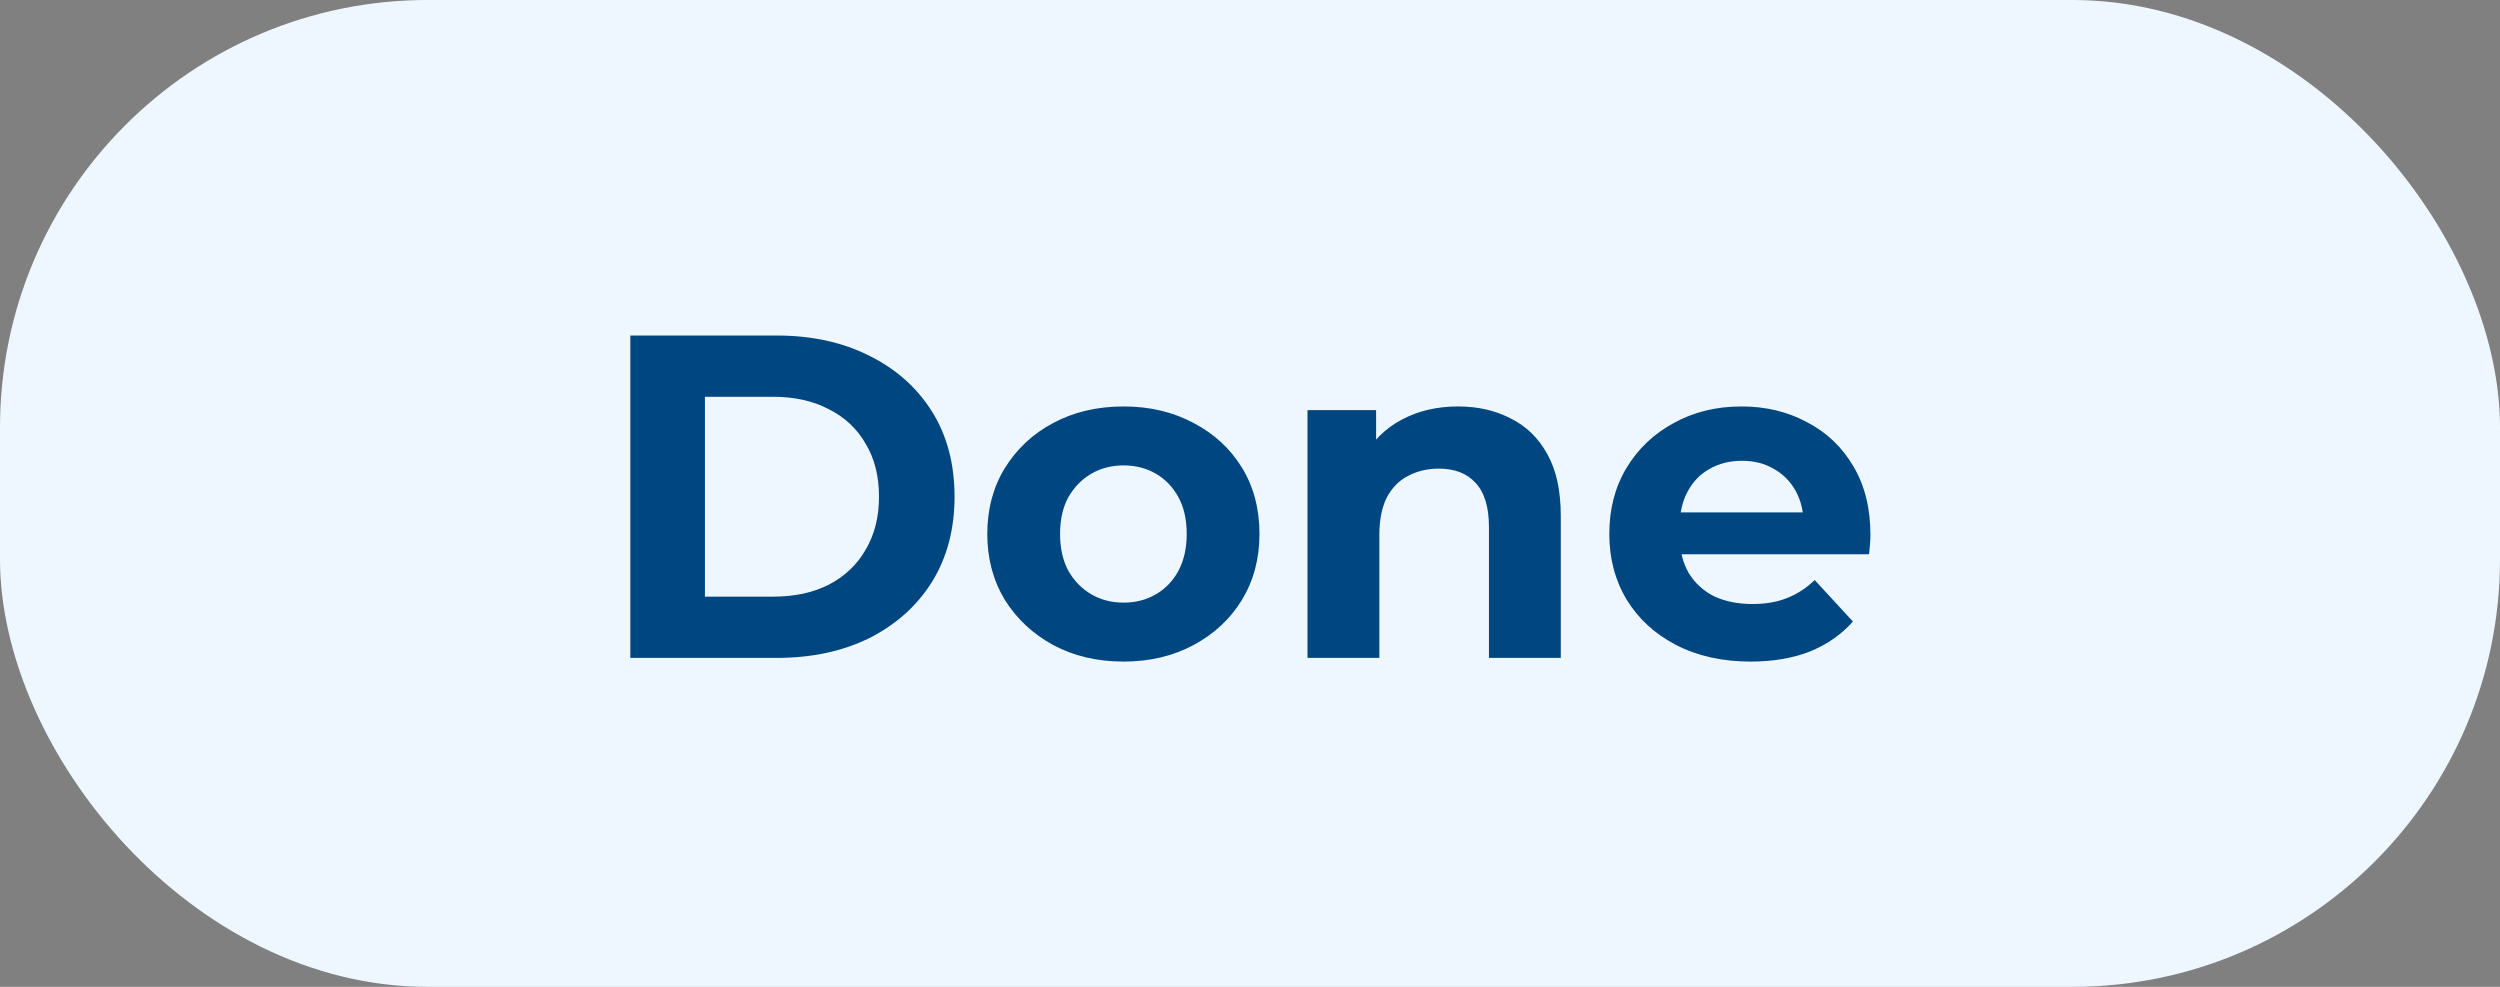 <svg width="76" height="30" viewBox="0 0 76 30" fill="none" xmlns="http://www.w3.org/2000/svg">
<rect x="0" y="0" width="76" height="30" fill="#808080" stroke="none"/>
<rect width="76" height="30" rx="13" fill="#EEF7FF"/>
<path d="M19.162 20V10.2H23.614C24.678 10.2 25.616 10.405 26.428 10.816C27.24 11.217 27.875 11.782 28.332 12.51C28.789 13.238 29.018 14.101 29.018 15.1C29.018 16.089 28.789 16.953 28.332 17.69C27.875 18.418 27.24 18.987 26.428 19.398C25.616 19.799 24.678 20 23.614 20H19.162ZM21.43 18.138H23.502C24.155 18.138 24.72 18.017 25.196 17.774C25.681 17.522 26.055 17.167 26.316 16.71C26.587 16.253 26.722 15.716 26.722 15.1C26.722 14.475 26.587 13.938 26.316 13.49C26.055 13.033 25.681 12.683 25.196 12.44C24.72 12.188 24.155 12.062 23.502 12.062H21.43V18.138ZM34.158 20.112C33.356 20.112 32.642 19.944 32.016 19.608C31.4 19.272 30.91 18.815 30.546 18.236C30.192 17.648 30.014 16.981 30.014 16.234C30.014 15.478 30.192 14.811 30.546 14.232C30.91 13.644 31.4 13.187 32.016 12.86C32.642 12.524 33.356 12.356 34.158 12.356C34.952 12.356 35.661 12.524 36.286 12.86C36.912 13.187 37.402 13.639 37.756 14.218C38.111 14.797 38.288 15.469 38.288 16.234C38.288 16.981 38.111 17.648 37.756 18.236C37.402 18.815 36.912 19.272 36.286 19.608C35.661 19.944 34.952 20.112 34.158 20.112ZM34.158 18.32C34.522 18.32 34.849 18.236 35.138 18.068C35.428 17.9 35.656 17.662 35.824 17.354C35.992 17.037 36.076 16.663 36.076 16.234C36.076 15.795 35.992 15.422 35.824 15.114C35.656 14.806 35.428 14.568 35.138 14.4C34.849 14.232 34.522 14.148 34.158 14.148C33.794 14.148 33.468 14.232 33.178 14.4C32.889 14.568 32.656 14.806 32.478 15.114C32.31 15.422 32.226 15.795 32.226 16.234C32.226 16.663 32.31 17.037 32.478 17.354C32.656 17.662 32.889 17.9 33.178 18.068C33.468 18.236 33.794 18.32 34.158 18.32ZM44.326 12.356C44.924 12.356 45.456 12.477 45.922 12.72C46.398 12.953 46.772 13.317 47.042 13.812C47.313 14.297 47.448 14.923 47.448 15.688V20H45.264V16.024C45.264 15.417 45.129 14.969 44.858 14.68C44.597 14.391 44.224 14.246 43.738 14.246C43.393 14.246 43.08 14.321 42.8 14.47C42.53 14.61 42.315 14.829 42.156 15.128C42.007 15.427 41.932 15.809 41.932 16.276V20H39.748V12.468H41.834V14.554L41.442 13.924C41.713 13.42 42.1 13.033 42.604 12.762C43.108 12.491 43.682 12.356 44.326 12.356ZM53.221 20.112C52.362 20.112 51.606 19.944 50.953 19.608C50.309 19.272 49.809 18.815 49.455 18.236C49.1 17.648 48.923 16.981 48.923 16.234C48.923 15.478 49.095 14.811 49.441 14.232C49.795 13.644 50.276 13.187 50.883 12.86C51.489 12.524 52.175 12.356 52.941 12.356C53.678 12.356 54.341 12.515 54.929 12.832C55.526 13.14 55.997 13.588 56.343 14.176C56.688 14.755 56.861 15.45 56.861 16.262C56.861 16.346 56.856 16.444 56.847 16.556C56.837 16.659 56.828 16.757 56.819 16.85H50.701V15.576H55.671L54.831 15.954C54.831 15.562 54.751 15.221 54.593 14.932C54.434 14.643 54.215 14.419 53.935 14.26C53.655 14.092 53.328 14.008 52.955 14.008C52.581 14.008 52.25 14.092 51.961 14.26C51.681 14.419 51.461 14.647 51.303 14.946C51.144 15.235 51.065 15.581 51.065 15.982V16.318C51.065 16.729 51.153 17.093 51.331 17.41C51.517 17.718 51.774 17.956 52.101 18.124C52.437 18.283 52.829 18.362 53.277 18.362C53.678 18.362 54.028 18.301 54.327 18.18C54.635 18.059 54.915 17.877 55.167 17.634L56.329 18.894C55.983 19.286 55.549 19.589 55.027 19.804C54.504 20.009 53.902 20.112 53.221 20.112Z" fill="#004680"/>
</svg>
